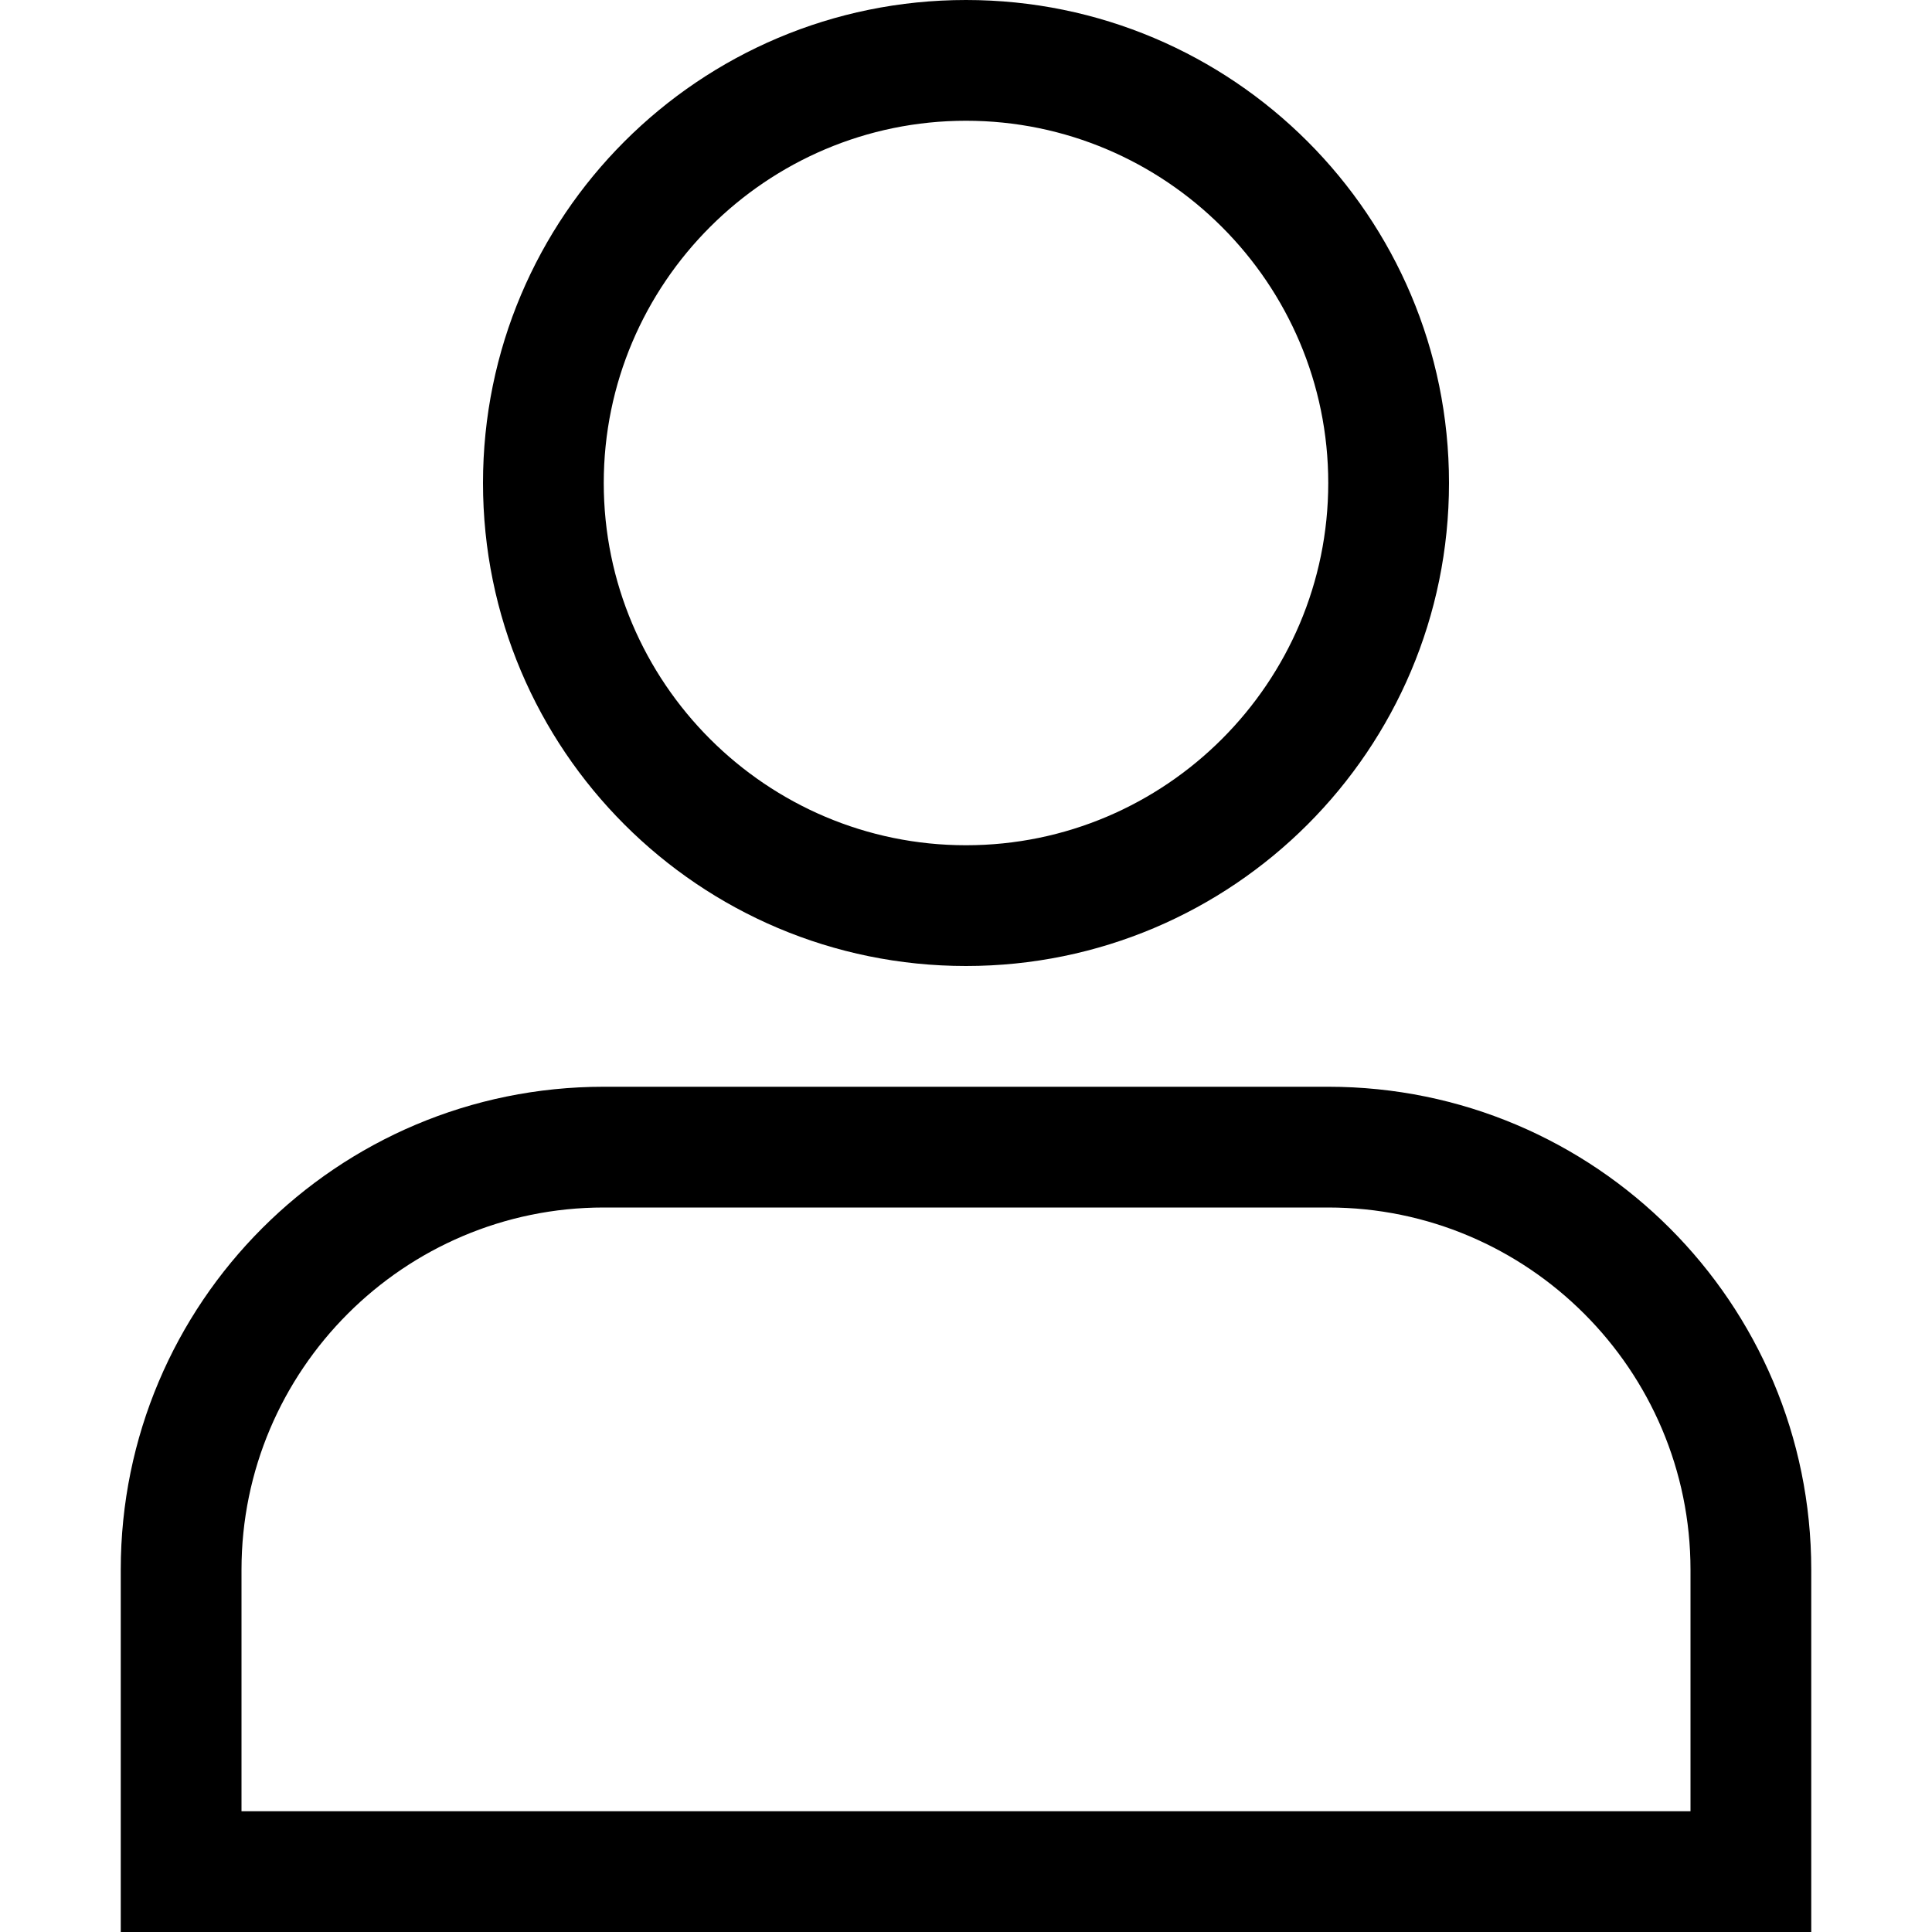 <?xml version="1.0" encoding="utf-8"?>
<!-- Generator: Adobe Illustrator 21.0.2, SVG Export Plug-In . SVG Version: 6.00 Build 0)  -->
<svg version="1.1" id="Livello_1" xmlns="http://www.w3.org/2000/svg" xmlns:xlink="http://www.w3.org/1999/xlink" x="0px" y="0px"
	 viewBox="0 0 512 512" style="enable-background:new 0 0 512 512;" xml:space="preserve">
<g>
	<path d="M256,256c70.7,0,128-57.3,128-128C384,57.3,326.7,0,256,0S128,57.3,128,128C128,198.7,185.3,256,256,256z M256,32
		c52.9,0,96,43.1,96,96s-43.1,96-96,96s-96-43.1-96-96S203.1,32,256,32z"/>
	<path d="M352,288H160c-70.7,0-128,57.3-128,128v96h448v-96C480,345.3,422.7,288,352,288z M448,480H64v-64c0-52.9,43.1-96,96-96h192
		c52.9,0,96,43.1,96,96V480z"/>
</g>
</svg>
